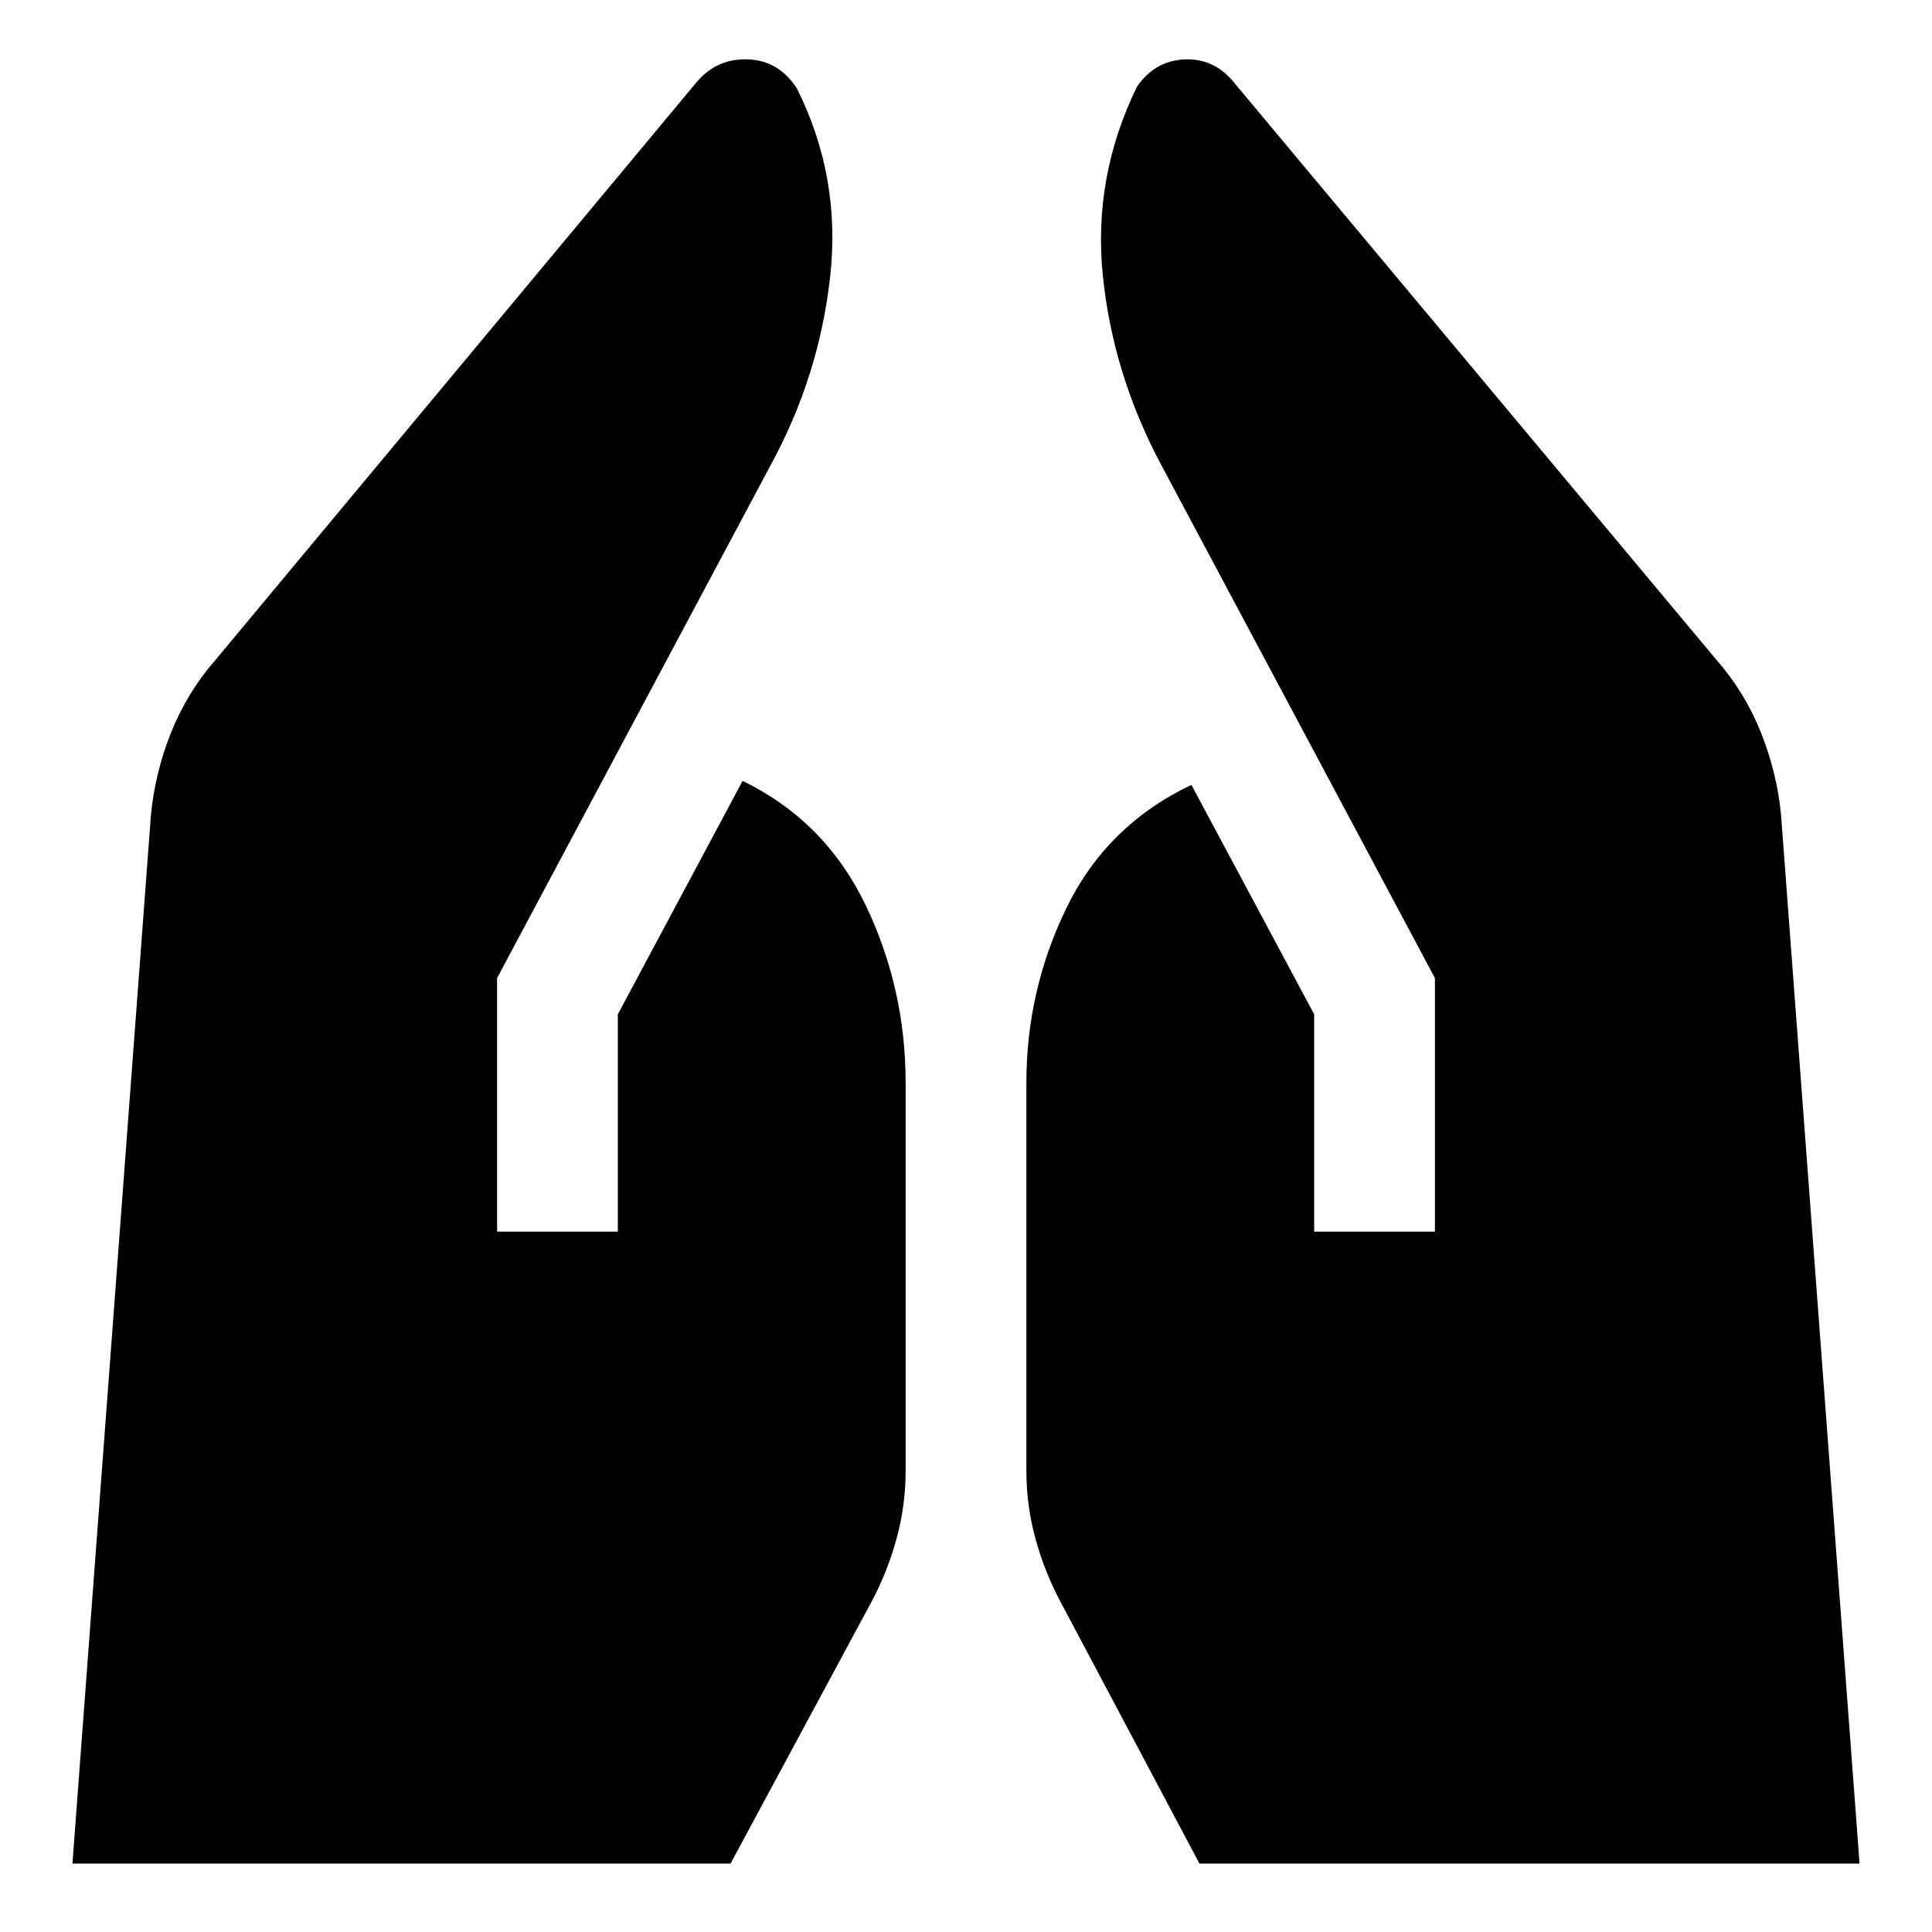<svg xmlns="http://www.w3.org/2000/svg" height="24" viewBox="0 -960 960 960" width="24"><path d="M653-348v-108l-61-114q-42 20-62 61t-20 87v193q0 17 4.5 33.5T527-164l69 130h328l-39-521q-2-21-10-41t-22-36L614-918q-10-13-25-12.5T565-917q-22 45-17 94t29 94l136 255v126h-60Zm-406 0v-126l136-255q24-44 29.5-93.5T396-916q-9-14-24.5-14.5T346-919L107-632q-14 16-22 36t-10 41L36-34h327l70-130q8-15 12.5-31.5T450-229v-193q0-47-20-88.5T369-572l-62 116v108h-60Z"/></svg>